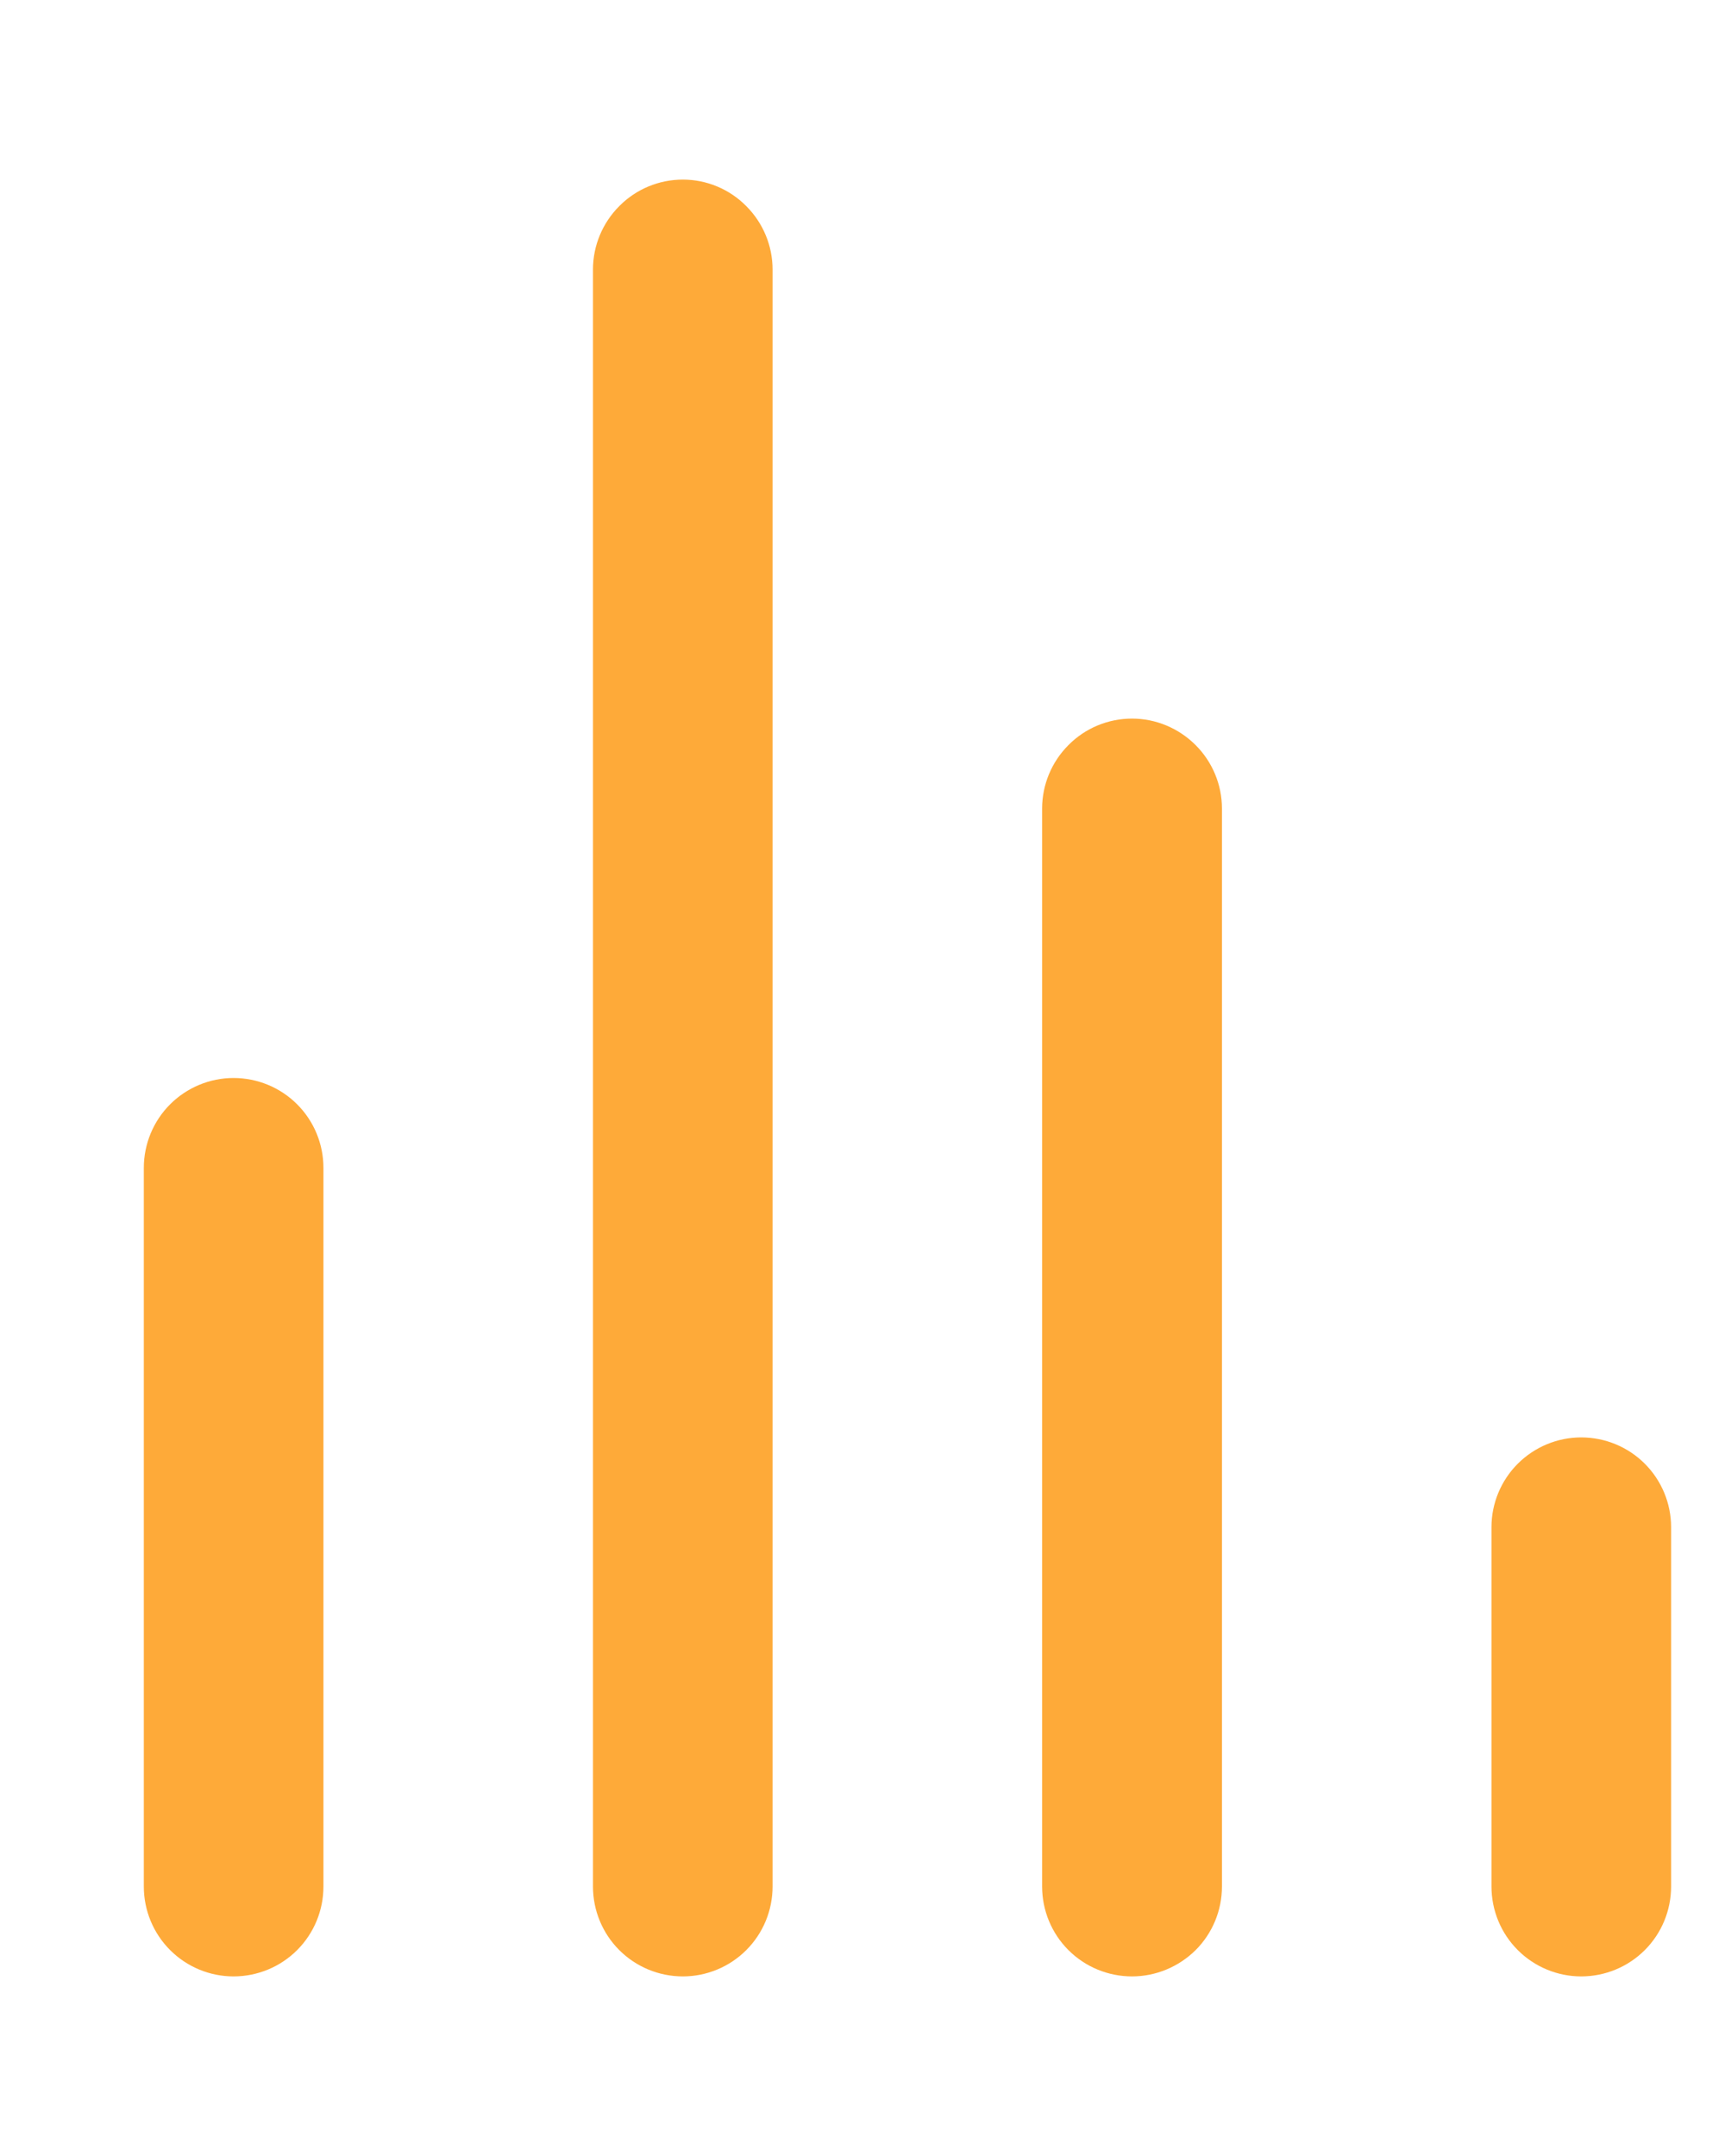 <svg width="8" height="10" viewBox="0 0 8 10" fill="none" xmlns="http://www.w3.org/2000/svg">
<path d="M1.083 9.167C0.973 9.167 0.867 9.123 0.789 9.045C0.711 8.967 0.667 8.861 0.667 8.75V5.417C0.667 5.306 0.711 5.2 0.789 5.122C0.867 5.044 0.973 5 1.083 5C1.194 5 1.3 5.044 1.378 5.122C1.456 5.2 1.5 5.306 1.5 5.417V8.75C1.5 8.861 1.456 8.967 1.378 9.045C1.3 9.123 1.194 9.167 1.083 9.167ZM3.167 9.167C3.056 9.167 2.95 9.123 2.872 9.045C2.794 8.967 2.75 8.861 2.75 8.75V1.25C2.75 1.14 2.794 1.034 2.872 0.956C2.95 0.877 3.056 0.833 3.167 0.833C3.277 0.833 3.383 0.877 3.461 0.956C3.539 1.034 3.583 1.14 3.583 1.25V8.75C3.583 8.861 3.539 8.967 3.461 9.045C3.383 9.123 3.277 9.167 3.167 9.167ZM5.25 9.167C5.139 9.167 5.033 9.123 4.955 9.045C4.877 8.967 4.833 8.861 4.833 8.75V3.75C4.833 3.64 4.877 3.534 4.955 3.456C5.033 3.377 5.139 3.333 5.25 3.333C5.36 3.333 5.466 3.377 5.545 3.456C5.623 3.534 5.667 3.64 5.667 3.75V8.75C5.667 8.861 5.623 8.967 5.545 9.045C5.466 9.123 5.36 9.167 5.25 9.167ZM7.333 9.167C7.223 9.167 7.117 9.123 7.039 9.045C6.961 8.967 6.917 8.861 6.917 8.75V7.083C6.917 6.973 6.961 6.867 7.039 6.789C7.117 6.711 7.223 6.667 7.333 6.667C7.444 6.667 7.55 6.711 7.628 6.789C7.706 6.867 7.75 6.973 7.75 7.083V8.75C7.75 8.861 7.706 8.967 7.628 9.045C7.55 9.123 7.444 9.167 7.333 9.167Z" fill="#FEAA39"/>
</svg>
